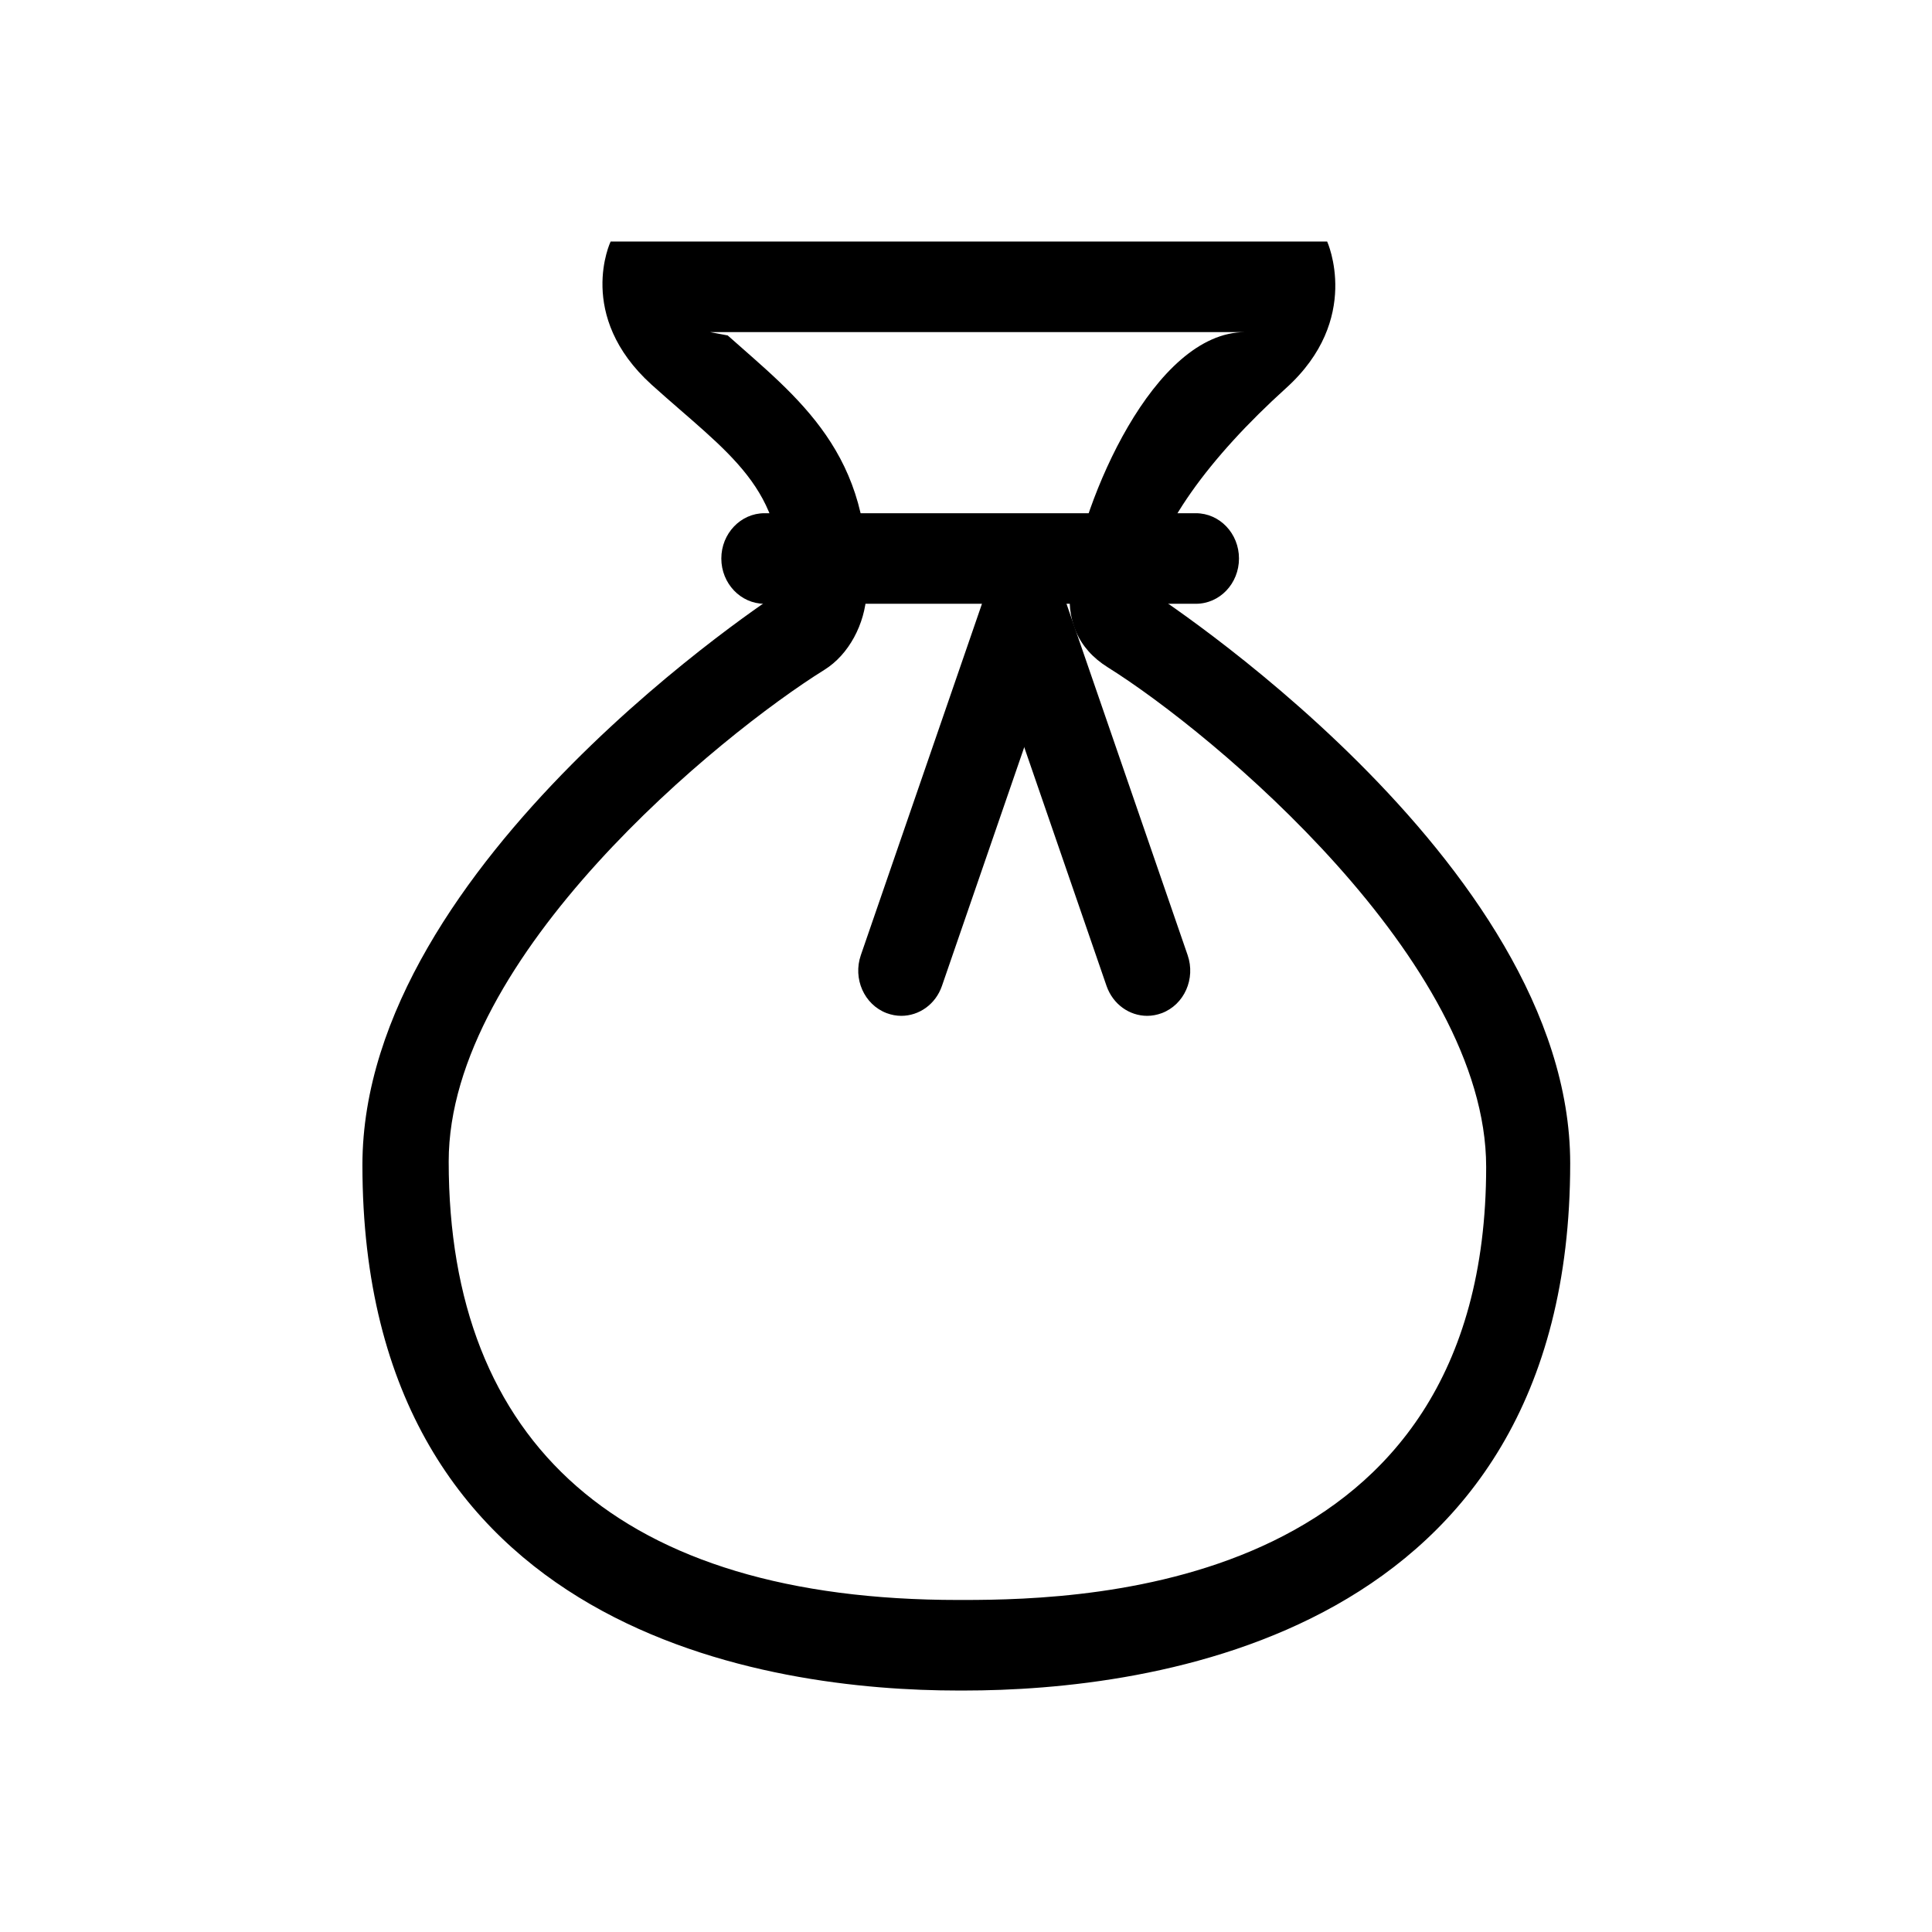 <?xml version="1.0" encoding="UTF-8" standalone="no"?>
<!-- Created with Inkscape (http://www.inkscape.org/) -->

<svg
   xmlns:dc="http://purl.org/dc/elements/1.1/"
   xmlns:cc="http://creativecommons.org/ns#"
   xmlns:rdf="http://www.w3.org/1999/02/22-rdf-syntax-ns#"
   xmlns:svg="http://www.w3.org/2000/svg"
   xmlns="http://www.w3.org/2000/svg"
   version="1.1"
   width="32"
   height="32"
   viewBox="0 0 32 32"
   id="Calque_1"
   xml:space="preserve"><defs
     id="defs4554" /><g
     transform="matrix(1.429,0,0,1.5,-6.974,-5.397)"
     id="g4534"><g
       id="g4536"><path
         d="m 19.313,7.265 c -1.064,0 -1.884,1.859 -2.021,2.771 -0.061,0.401 0.079,0.723 0.429,0.931 1.227,0.731 4.385,3.244 4.385,5.515 0,4.641 -4.564,4.783 -6.057,4.783 h -0.062 c -3.92,0 -5.906,-1.732 -5.906,-4.842 0,-2.271 3.145,-4.711 4.355,-5.429 0.285,-0.169 0.469,-0.507 0.488,-0.839 C 15.02,8.61 14.113,7.98 13.315,7.302 L 13.11,7.265 h 2.943 3.094 m 1.116,-1 h -4.209 -4.096 c 0,0 -0.41,0.817 0.475,1.581 0.887,0.762 1.566,1.139 1.494,2.287 0,0 -4.846,2.979 -4.846,6.329 0,5.198 4.746,5.803 6.906,5.803 0.021,0 0.045,0 0.066,0 2.125,0 7.027,-0.571 7.027,-5.822 0,-3.349 -4.902,-6.335 -4.902,-6.335 0.1,-0.662 0.723,-1.461 1.607,-2.223 0.888,-0.763 0.478,-1.62 0.478,-1.62 l 0,0 z"
         id="path4538" /></g><g
       id="g4540"><path
         d="m 18.741,10.265 h -5 c -0.275,0 -0.5,-0.224 -0.5,-0.5 0,-0.276 0.225,-0.5 0.5,-0.5 h 5 c 0.277,0 0.5,0.224 0.5,0.5 0,0.276 -0.222,0.5 -0.5,0.5 z"
         id="path4542" /></g><g
       id="g4544"><path
         d="m 15.327,14.815 c -0.057,0 -0.113,-0.01 -0.17,-0.03 -0.26,-0.094 -0.393,-0.38 -0.299,-0.64 l 1.424,-3.935 c 0.094,-0.261 0.381,-0.394 0.639,-0.3 0.26,0.094 0.395,0.38 0.301,0.64 l -1.424,3.935 c -0.074,0.204 -0.266,0.33 -0.471,0.33 z"
         id="path4546" /></g><g
       id="g4548"><path
         d="m 18.177,14.815 c -0.205,0 -0.396,-0.126 -0.471,-0.33 L 16.282,10.55 c -0.094,-0.26 0.039,-0.546 0.299,-0.64 0.262,-0.093 0.547,0.04 0.641,0.3 l 1.424,3.935 c 0.094,0.26 -0.039,0.546 -0.299,0.64 -0.057,0.02 -0.114,0.03 -0.17,0.03 z"
         id="path4550" /></g></g></svg>